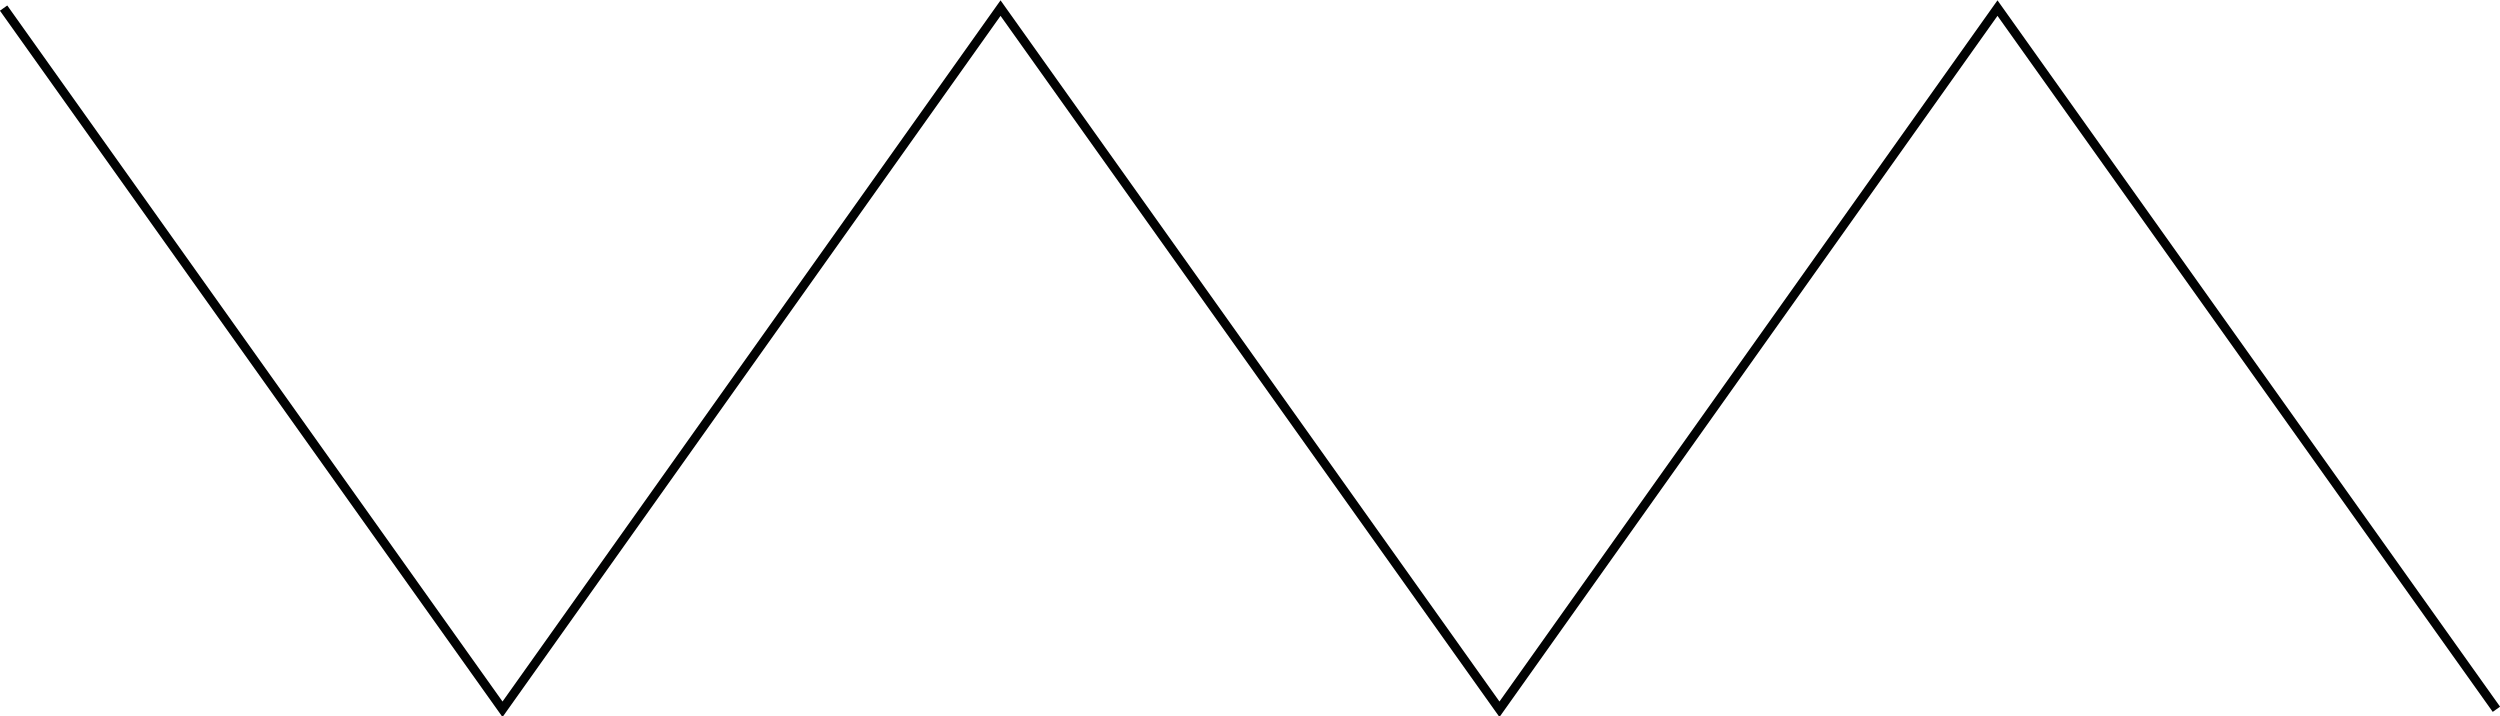 <?xml version="1.0" encoding="utf-8"?>
<!-- Generator: Adobe Illustrator 19.2.1, SVG Export Plug-In . SVG Version: 6.00 Build 0)  -->
<svg version="1.1" id="Layer_1" xmlns="http://www.w3.org/2000/svg" xmlns:xlink="http://www.w3.org/1999/xlink" x="0px" y="0px"
	 viewBox="0 0 278.1 79.7" style="enable-background:new 0 0 278.1 79.7;" xml:space="preserve">
<style type="text/css">
	.st0{fill:none;stroke:#010202;stroke-miterlimit:10;}
	.st1{fill:none;stroke:#010202;stroke-width:1.334;stroke-miterlimit:10;}
	.st2{fill:none;stroke:#010202;stroke-width:1.212;stroke-miterlimit:10;}
</style>
<polyline class="st0" points="0.4,0.9 55.9,78.9 111.3,0.9 166.8,78.9 222.2,0.9 277.7,78.9 "/>
</svg>
